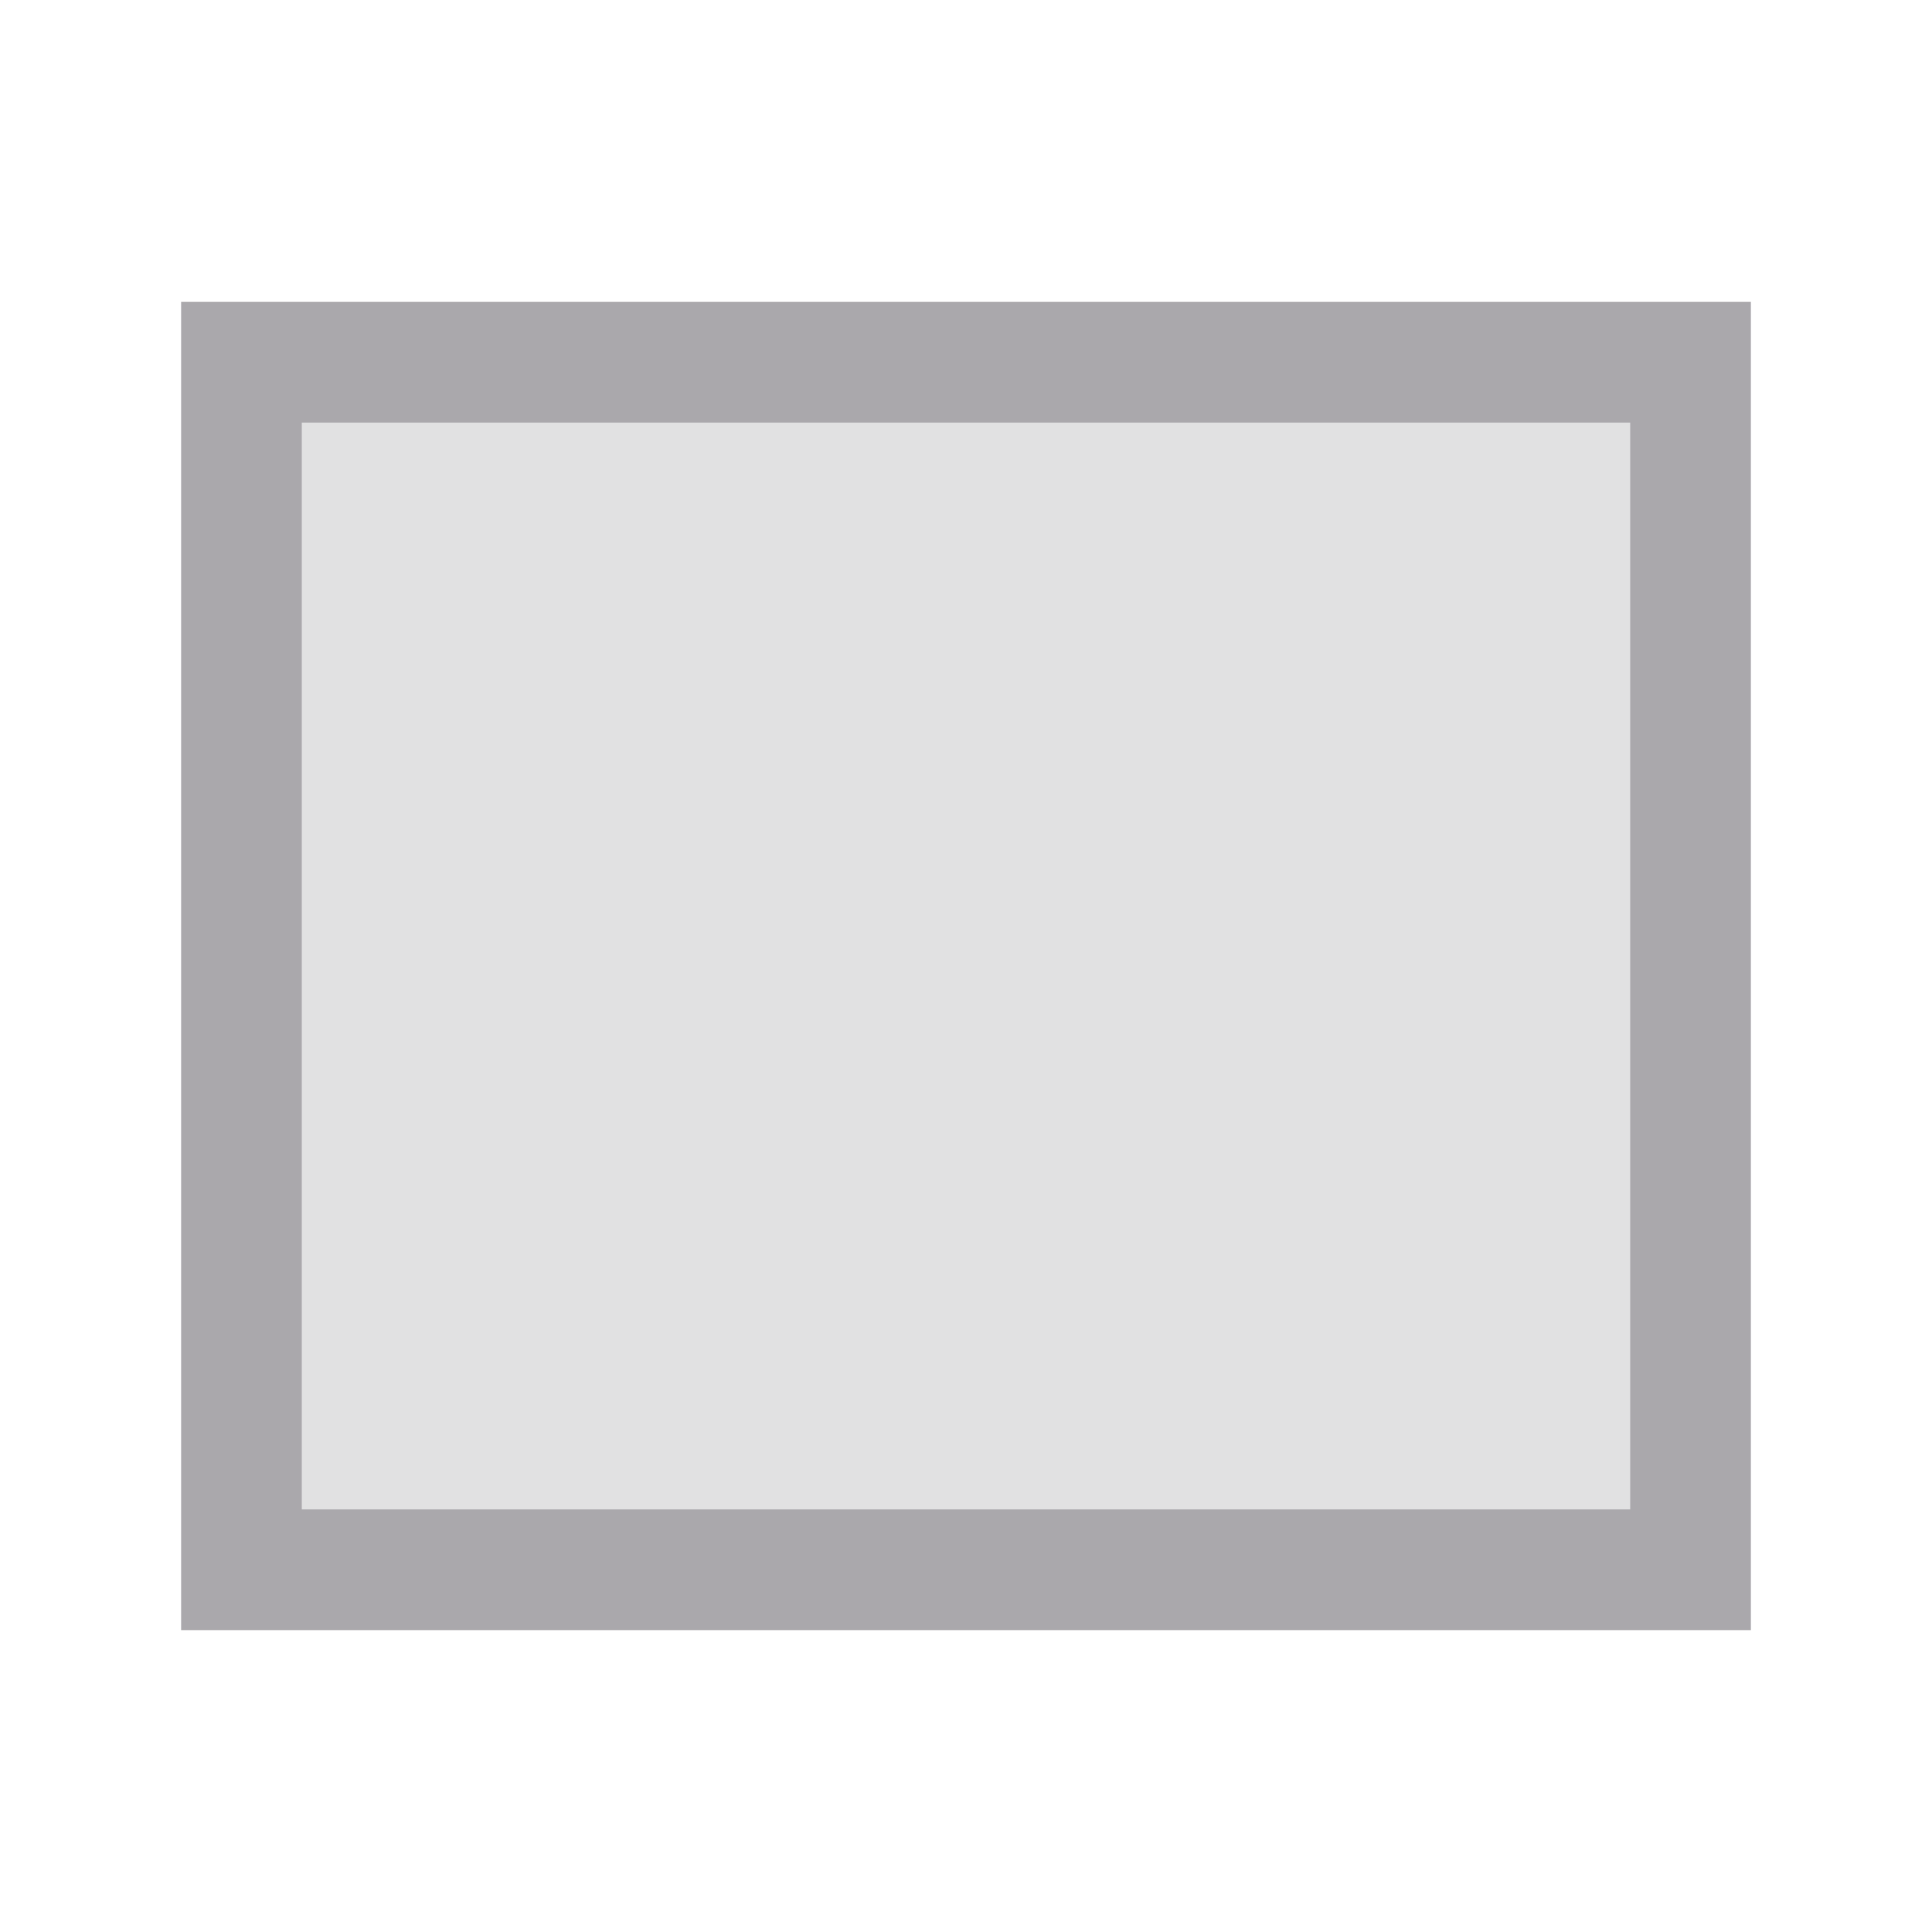 <svg height="32" viewBox="0 0 32 32" width="32" xmlns="http://www.w3.org/2000/svg"><g fill="#aaa8ac" stroke-width="1.333"><path d="m3 5v22h26v-22zm2 2h22v18h-22z"/><path d="m5 7v18h22v-18z" opacity=".35"/></g></svg>